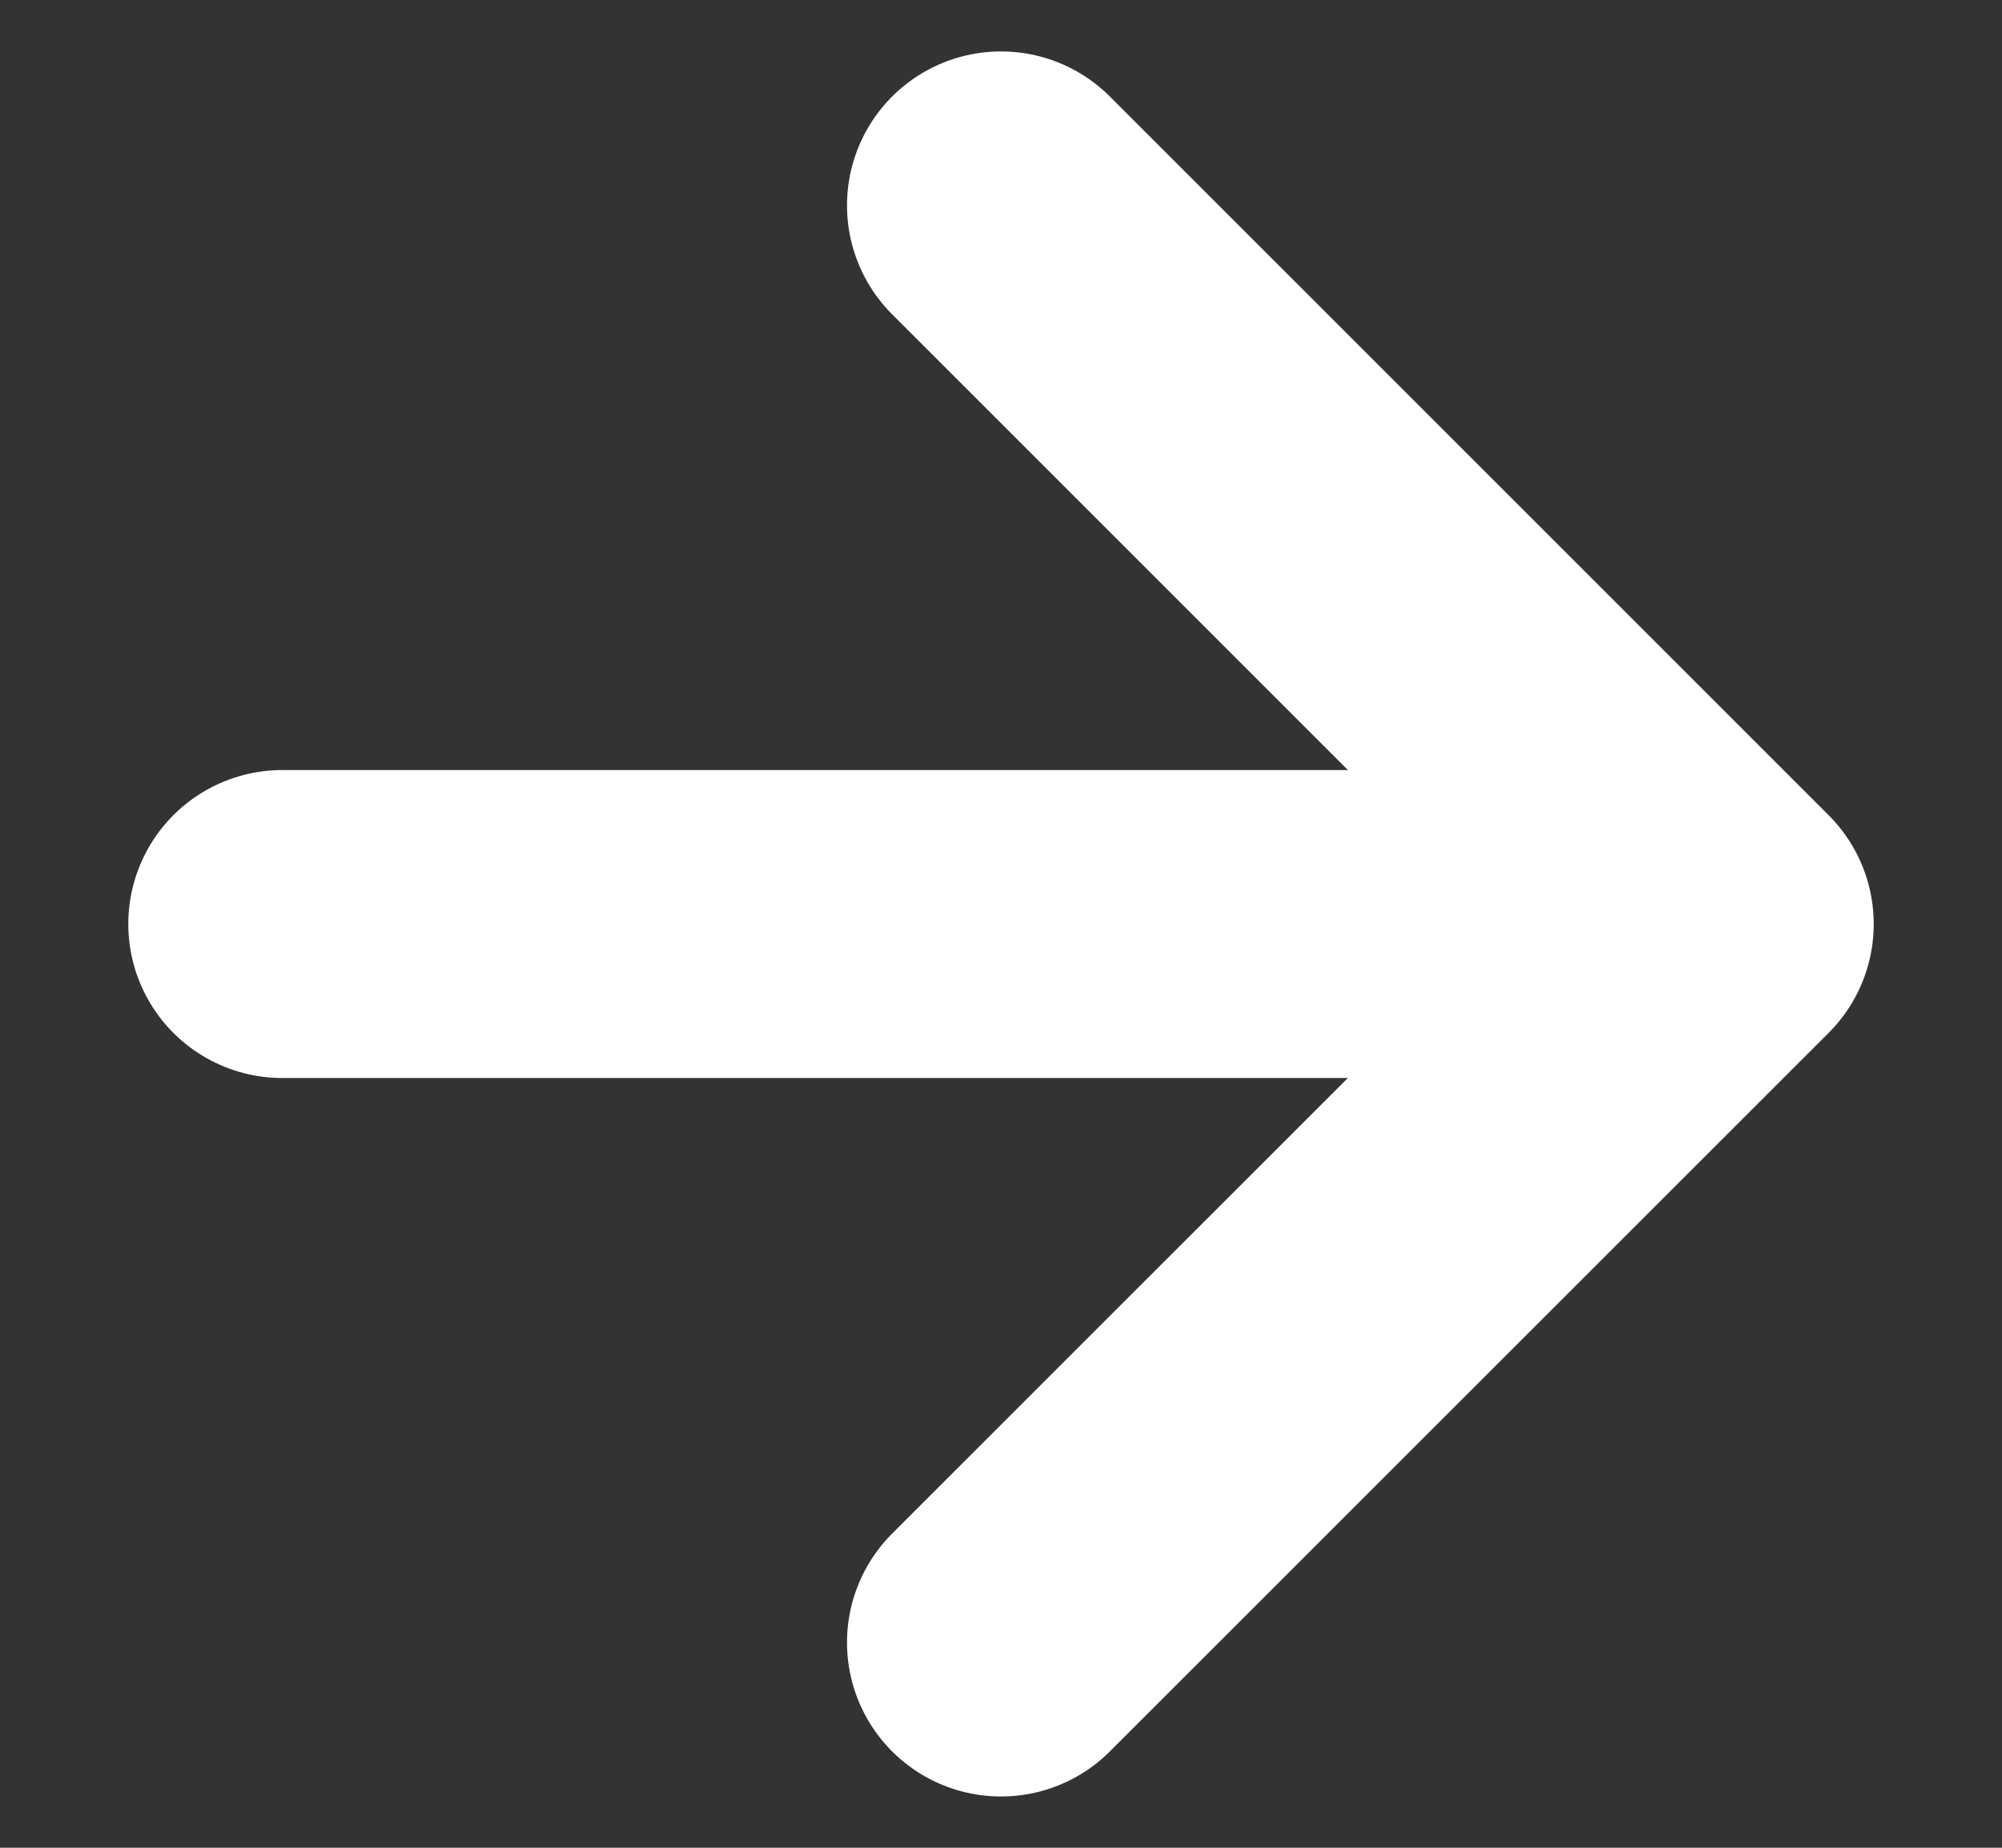<svg width="13" height="12" viewBox="0 0 13 12" fill="none" xmlns="http://www.w3.org/2000/svg">
<rect x="0" y="0" width="13" height="12" fill="#333333" stroke="none"/>
<path d="M1.833 6.001H11.167M11.167 6.001L6.5 1.334M11.167 6.001L6.5 10.667" stroke="white" stroke-width="2" stroke-linecap="round" stroke-linejoin="round"/>
</svg>
